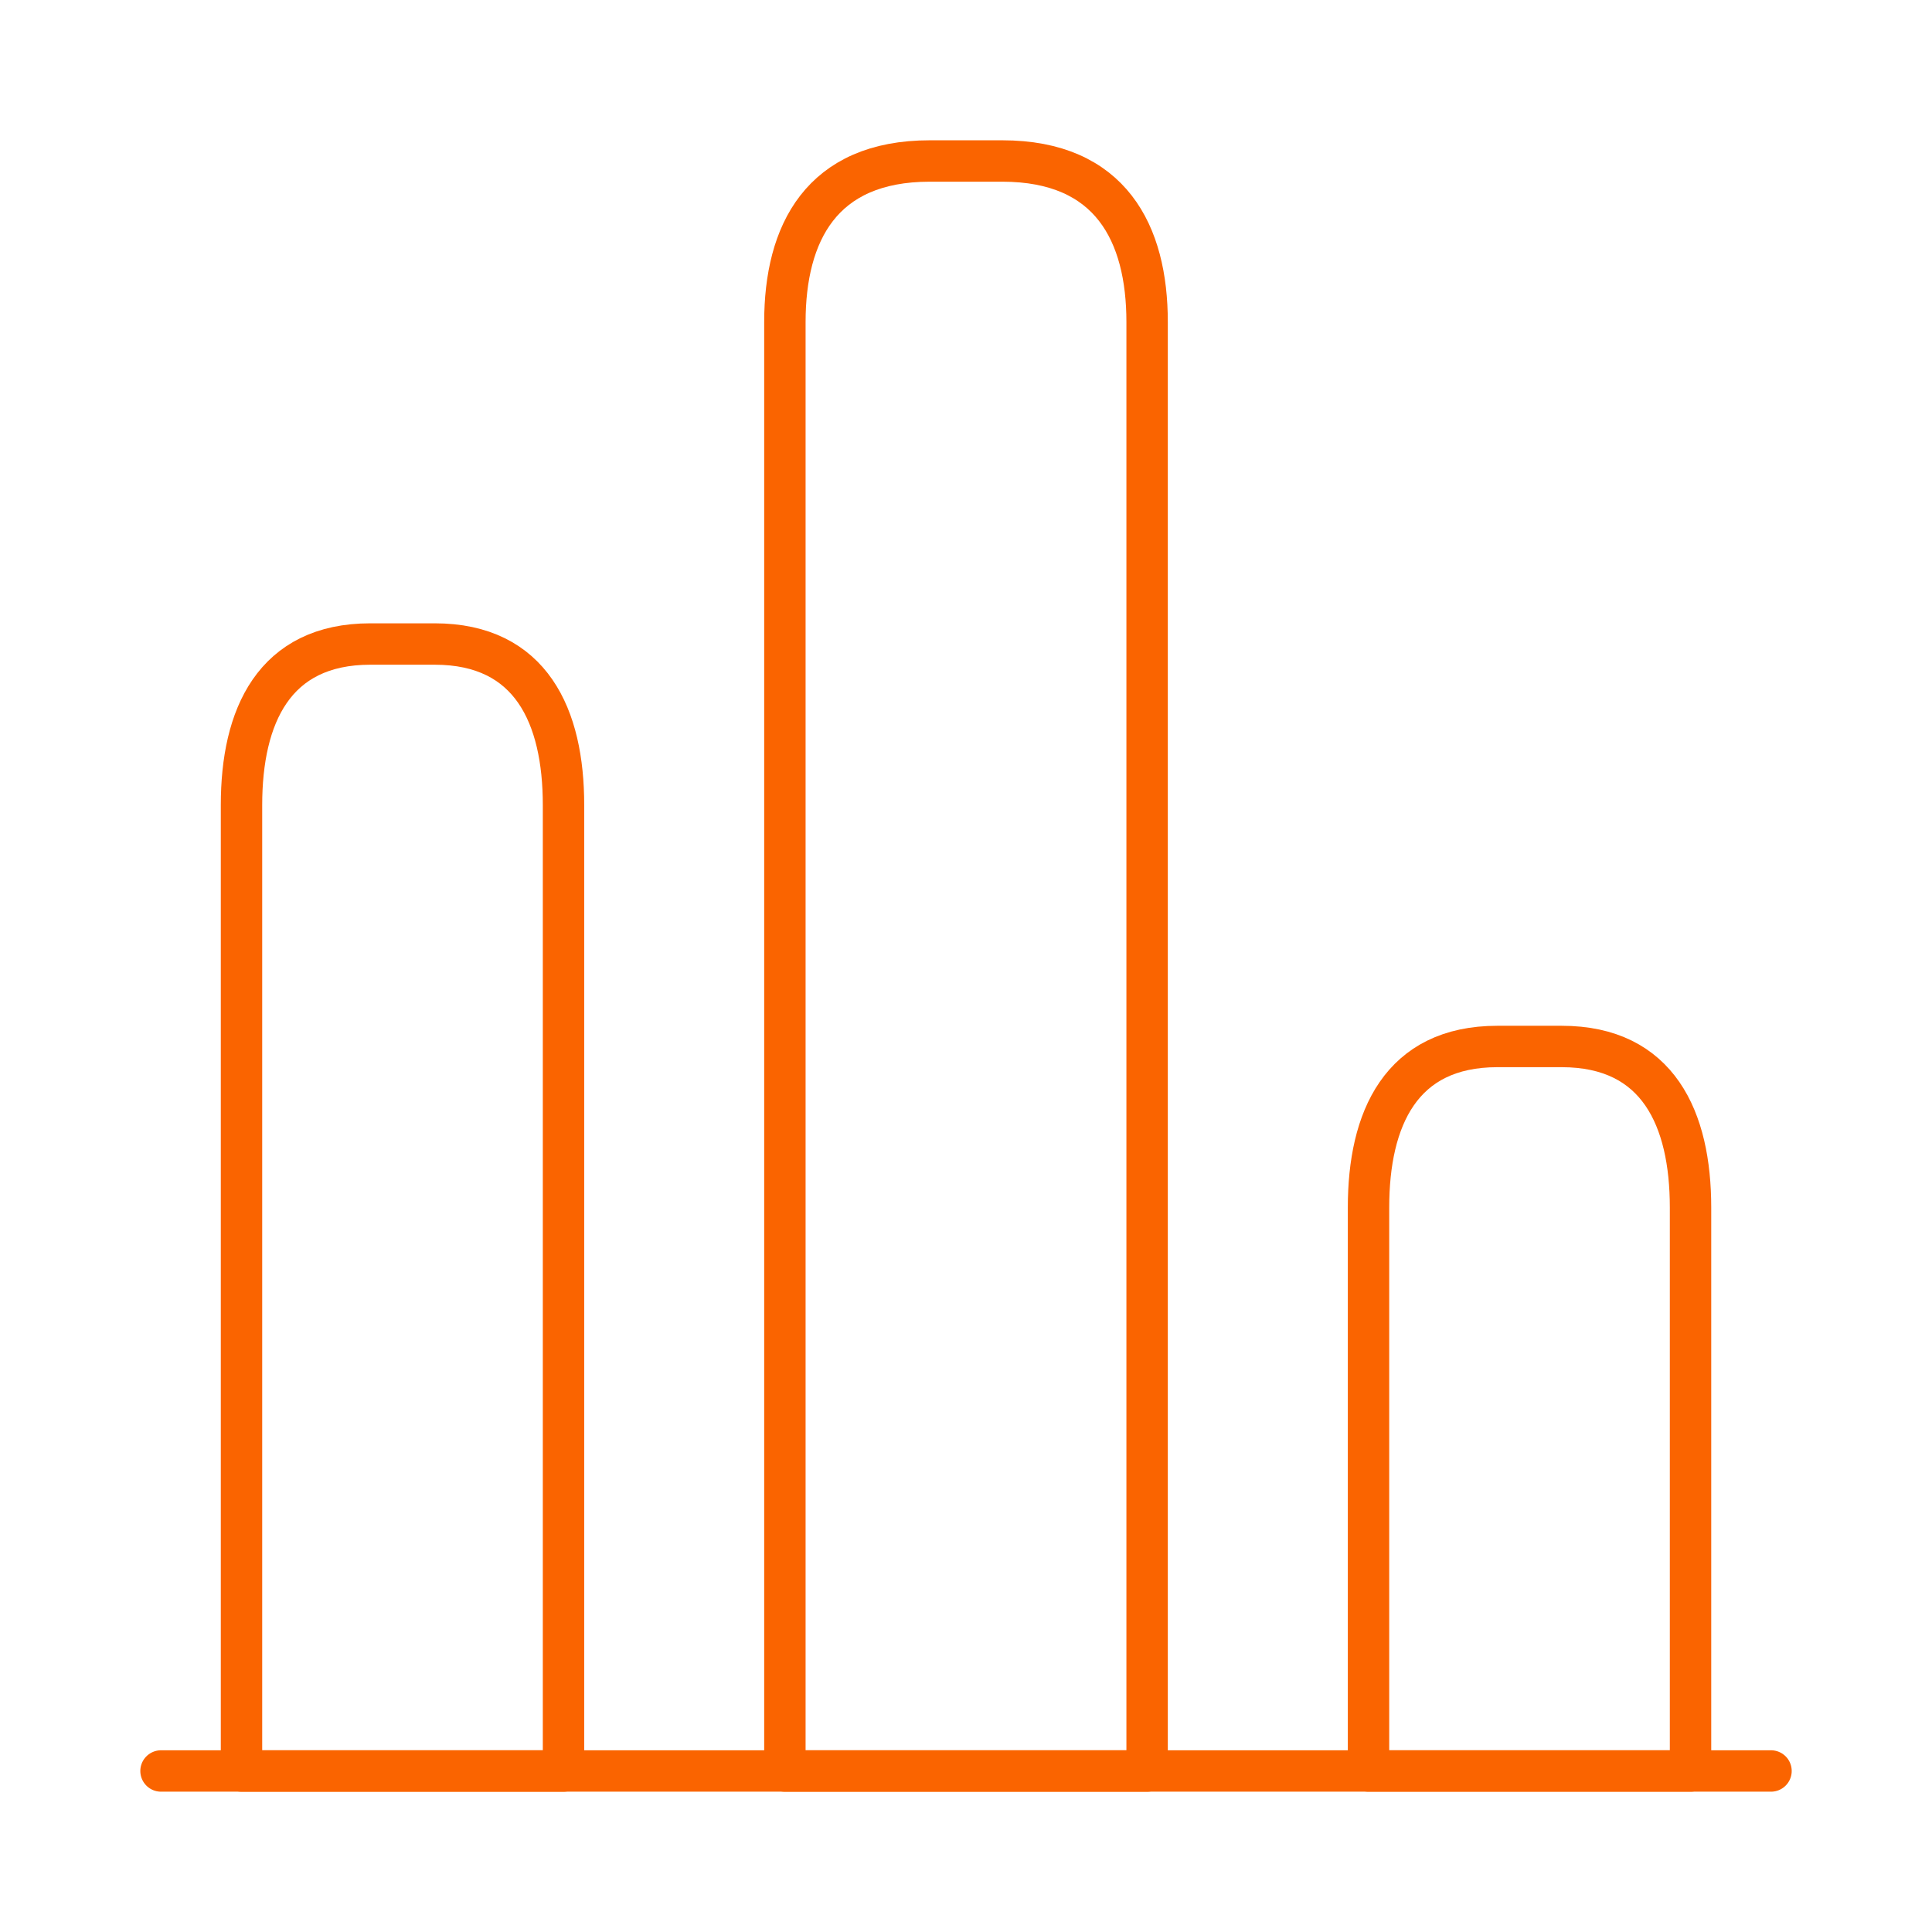 <svg width="70" height="70" viewBox="0 0 70 70" fill="none" xmlns="http://www.w3.org/2000/svg">
<path d="M5.834 64.166H64.167" stroke="#FA6400" stroke-width="1.5" stroke-miterlimit="10" stroke-linecap="round" stroke-linejoin="round"/>
<path d="M28.438 11.667V64.167H41.562V11.667C41.562 8.459 40.25 5.833 36.312 5.833H33.688C29.75 5.833 28.438 8.459 28.438 11.667Z" stroke="#FA6400" stroke-width="1.5" stroke-linecap="round" stroke-linejoin="round"/>
<path d="M8.75 29.167V64.167H20.417V29.167C20.417 25.959 19.25 23.334 15.75 23.334H13.417C9.917 23.334 8.75 25.959 8.75 29.167Z" stroke="#FA6400" stroke-width="1.5" stroke-linecap="round" stroke-linejoin="round"/>
<path d="M49.584 43.75V64.166H61.251V43.75C61.251 40.541 60.084 37.916 56.584 37.916H54.251C50.751 37.916 49.584 40.541 49.584 43.75Z" stroke="#FA6400" stroke-width="1.5" stroke-linecap="round" stroke-linejoin="round"/>
</svg>
